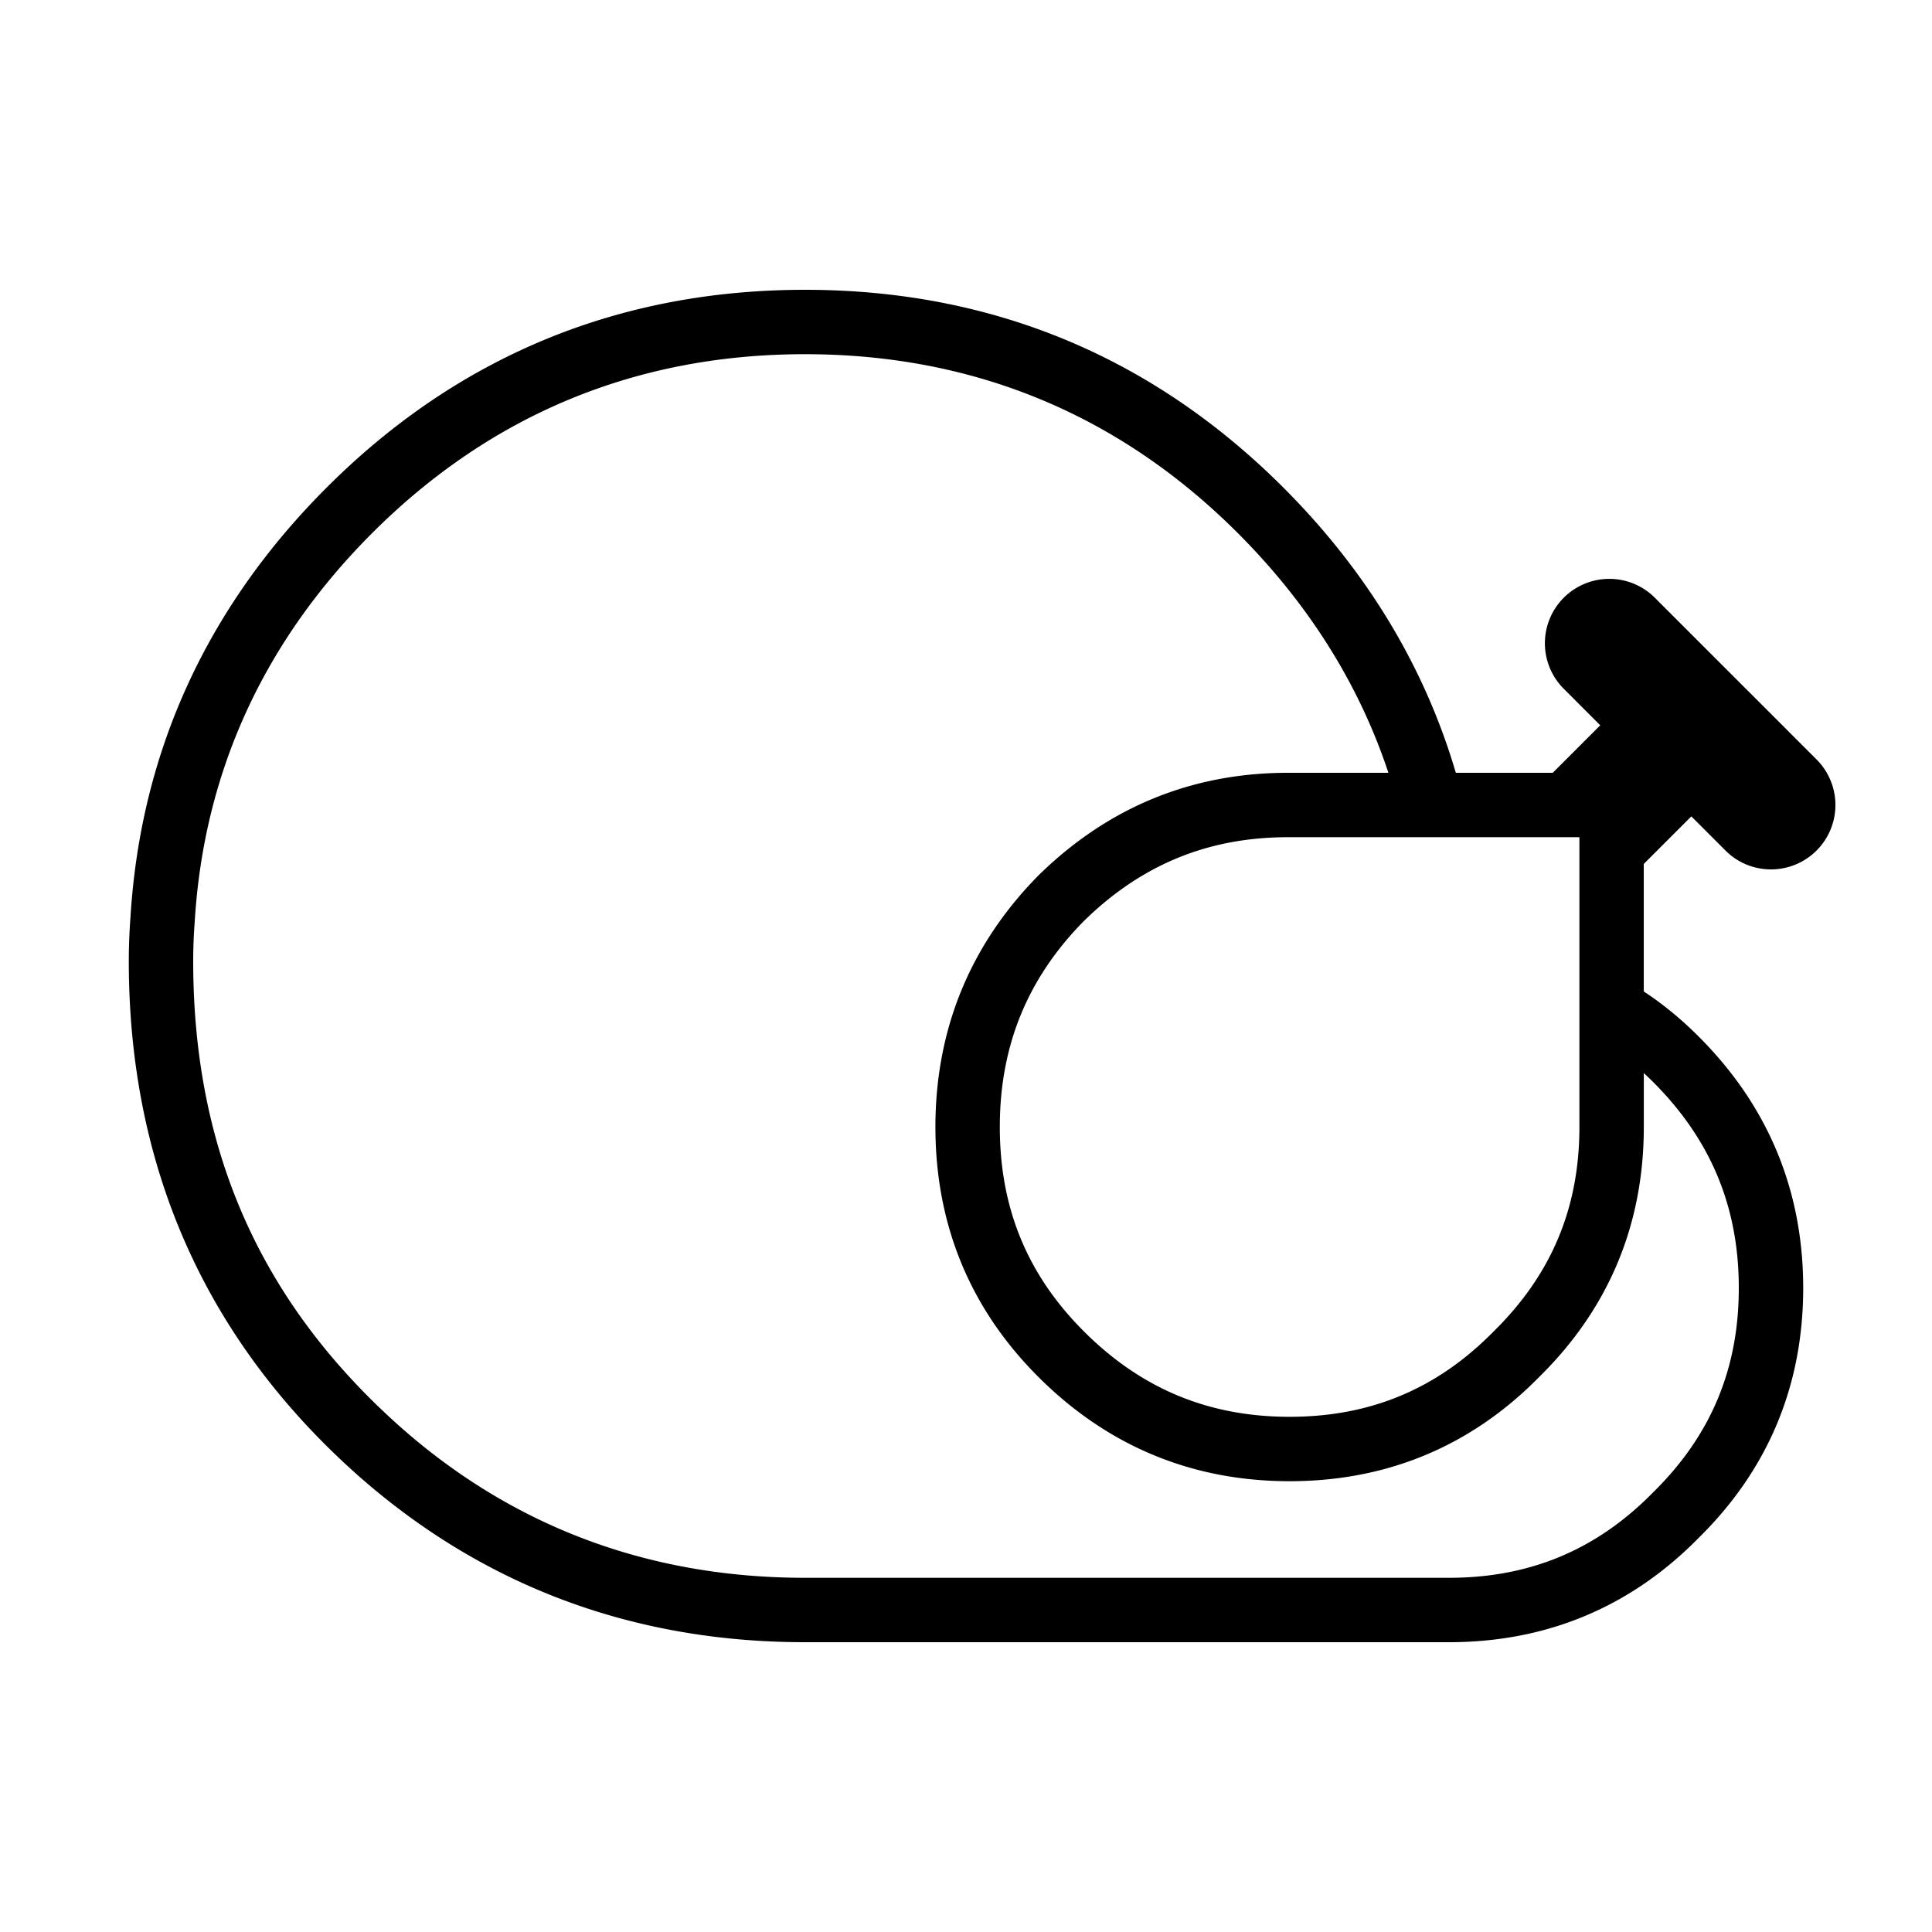 <svg class="svg-icon" style="width: 1em; height: 1em;vertical-align: middle;fill: currentColor;overflow: hidden;" viewBox="0 0 1024 1024" version="1.1" xmlns="http://www.w3.org/2000/svg"><path d="M768 870.4H426.667c-91.511 0-171.708-30.174-238.353-89.668C108.646 709.393 68.267 618.138 68.267 509.44c0-7.782 0.307-15.582 0.887-23.364 5.376-87.467 40.363-164.045 103.953-227.635C242.671 188.877 327.987 153.6 426.667 153.6s183.996 35.277 253.559 104.841c44.151 44.151 74.854 94.959 91.392 151.159h82.551a17.067 17.067 0 0 1 17.067 17.067v98.833c10.189 6.69 19.951 14.711 29.15 23.945C937.114 586.121 955.733 630.955 955.733 682.667c0 51.746-18.654 96.341-55.45 132.489C864.341 851.746 819.746 870.4 768 870.4zM426.667 187.733c-89.293 0-166.485 31.915-229.427 94.839-57.549 57.549-89.19 126.771-94.02 205.722l-0.017 0.239c-0.529 6.963-0.802 13.943-0.802 20.907 0 99.959 35.55 180.378 108.663 245.845C271.241 809.011 343.791 836.267 426.667 836.267h341.333c42.854 0 78.234-14.797 108.151-45.244C906.803 760.9 921.6 725.521 921.6 682.667c0-42.94-14.831-78.609-45.346-109.107-1.655-1.655-3.311-3.243-5.001-4.813V597.333c0 51.729-18.654 96.324-55.45 132.489C779.861 766.396 735.283 785.067 683.52 785.067c-51.695 0-96.529-18.62-133.239-55.347-36.164-36.147-54.494-80.691-54.494-132.386 0-51.593 18.295-96.393 54.409-133.137C587.093 427.895 631.62 409.6 682.667 409.6h53.214c-15.514-46.882-42.308-89.515-79.787-127.027C593.152 219.648 515.959 187.733 426.667 187.733z m256 256c-42.377 0-77.824 14.592-108.356 44.595-29.815 30.345-44.39 66.065-44.39 109.005 0 42.923 14.558 78.319 44.493 108.254C604.911 736.102 640.597 750.933 683.52 750.933c42.871 0 78.234-14.797 108.134-45.244C822.323 675.55 837.12 640.171 837.12 597.333v-153.6H682.667z"  /><path d="M938.667 460.8a33.997 33.997 0 0 1-24.132-10.001l-19.575-19.575a34.167 34.167 0 0 1-45.312-45.312l-20.429-20.446a34.133 34.133 0 1 1 48.265-48.265l85.333 85.333A34.133 34.133 0 0 1 938.667 460.8z"  /><path d="M866.765 365.824l48.265 48.282-53.76 53.76-48.265-48.299z"  /></svg>